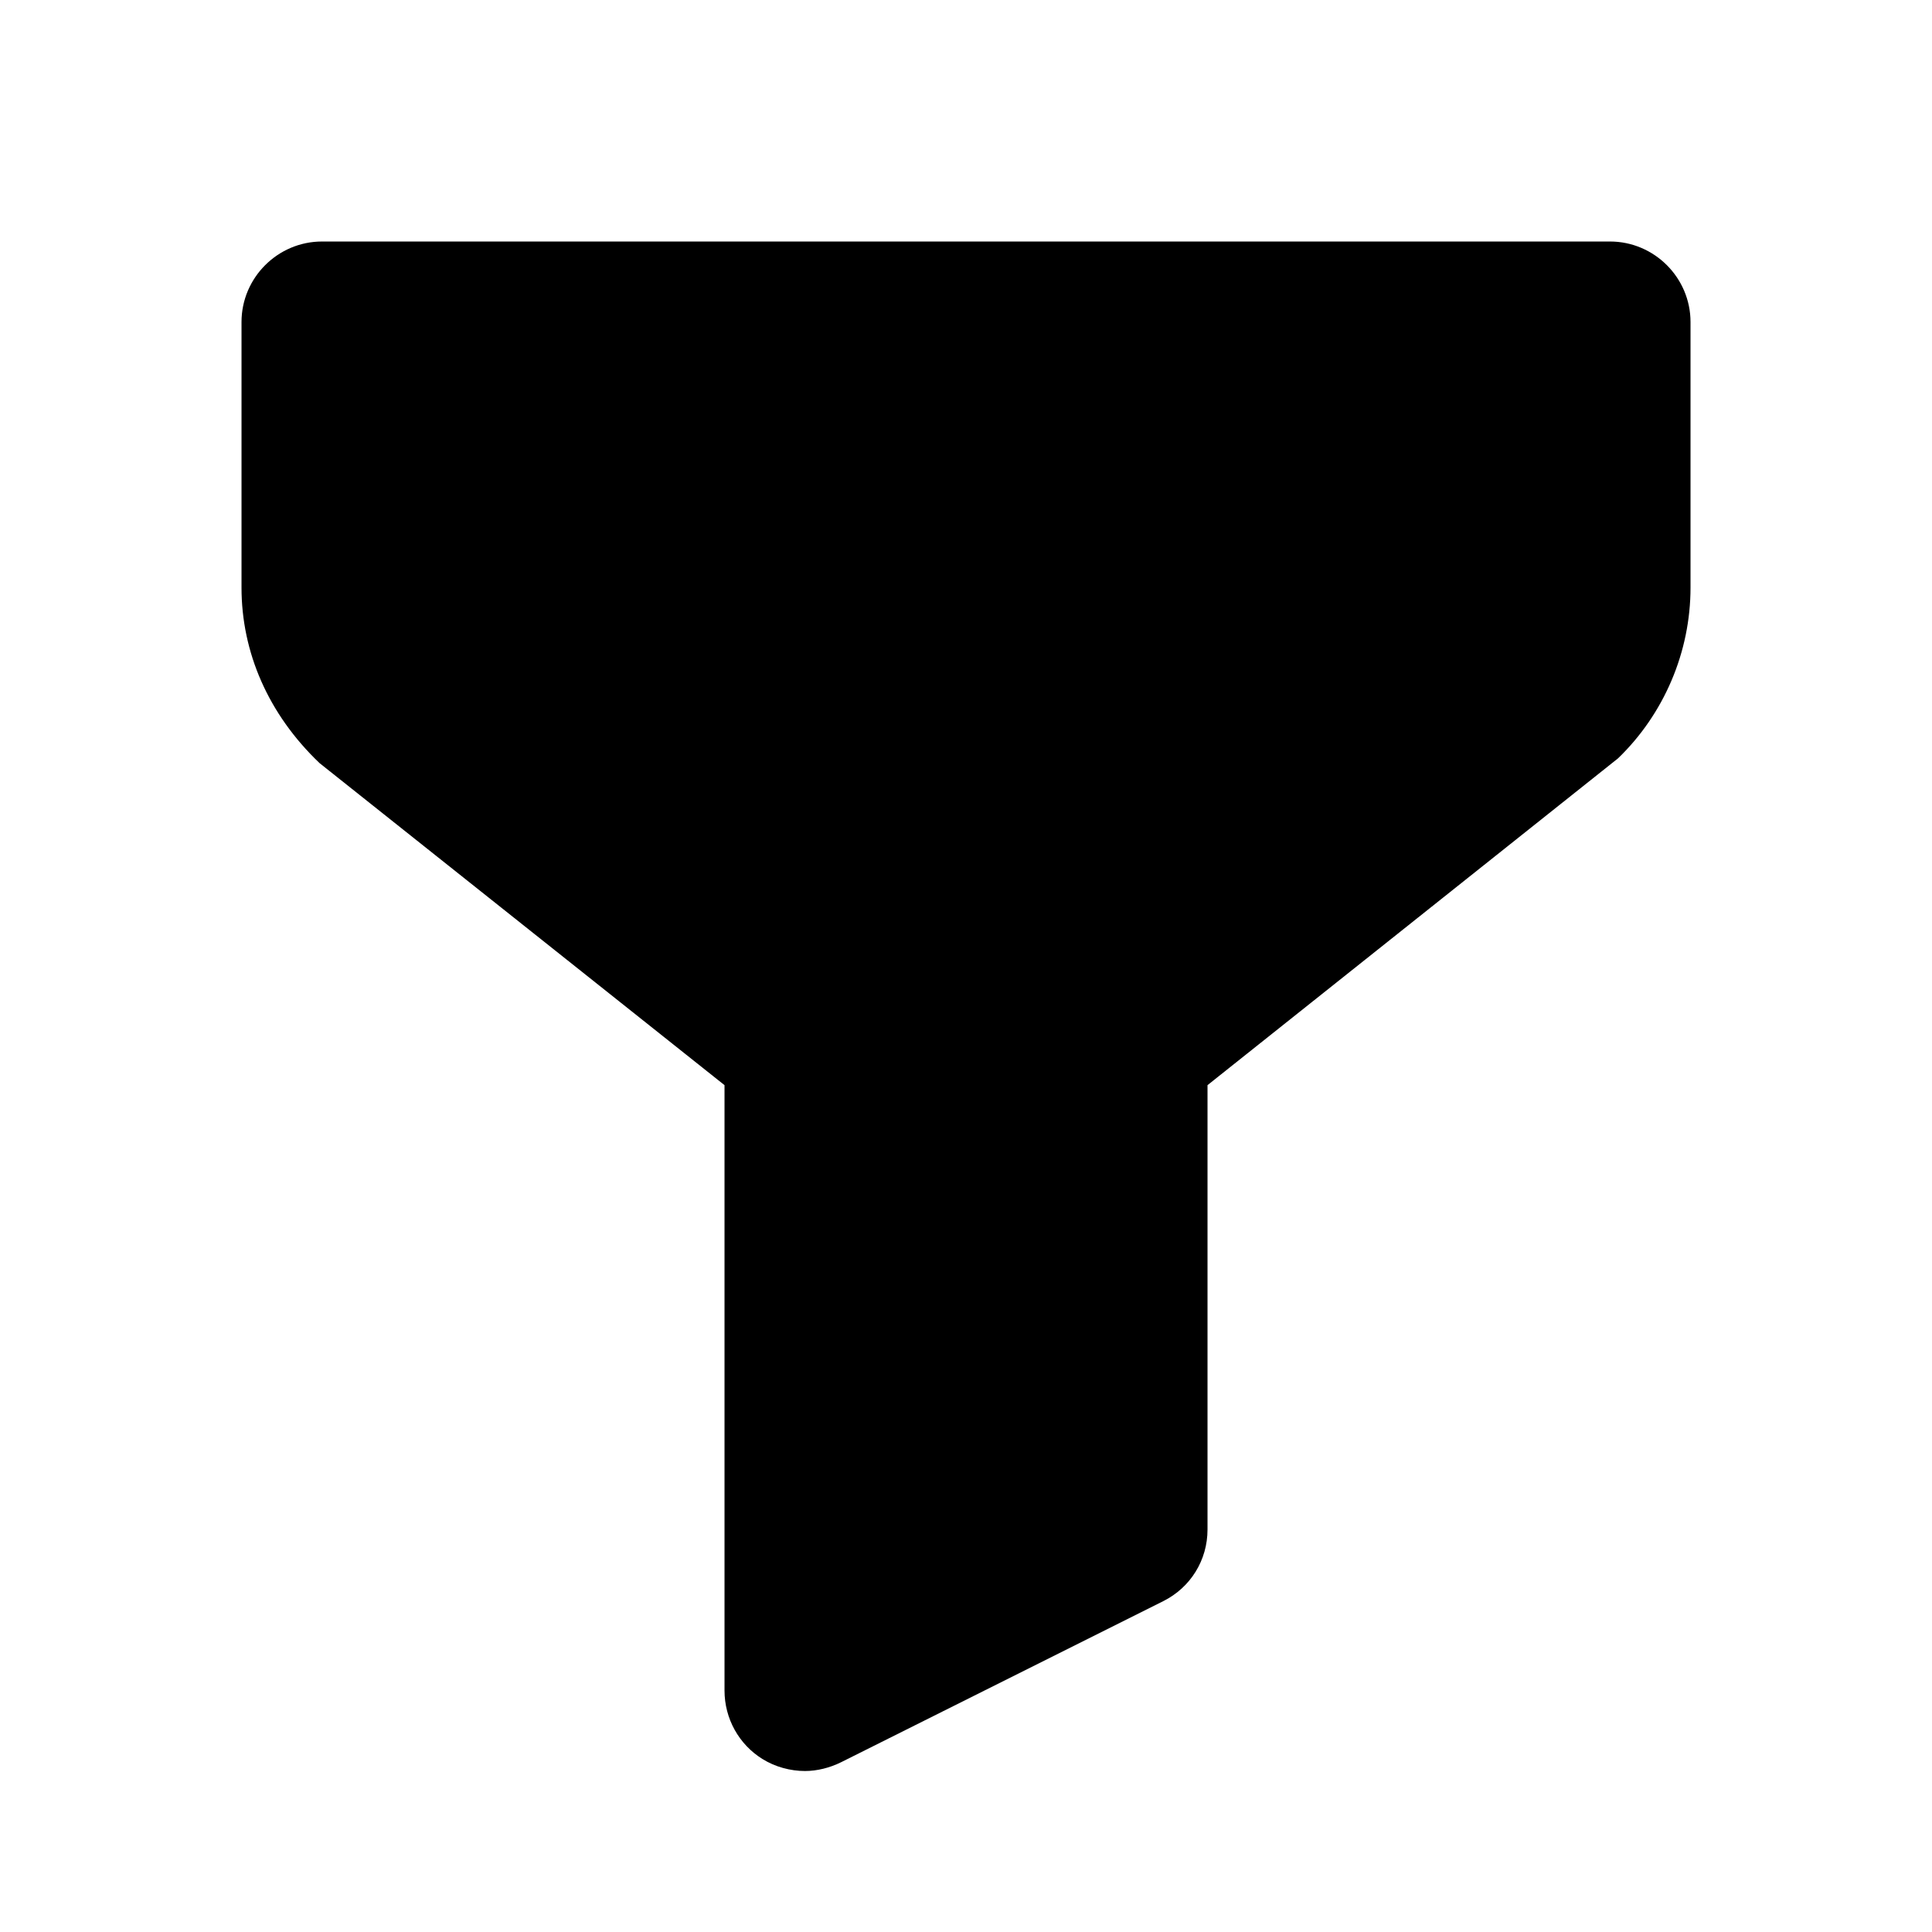 <svg xmlns="http://www.w3.org/2000/svg" viewBox="0 0 500 500" width="500" height="500" preserveAspectRatio="xMidYMid meet" style="width: 100%; height: 100%; transform: translate3d(0px, 0px, 0px); content-visibility: visible;"><defs><clipPath id="__lottie_element_2478"><rect width="500" height="500" x="0" y="0"></rect></clipPath><clipPath id="__lottie_element_2485"><path d="M0,0 L500,0 L500,500 L0,500z"></path></clipPath><clipPath id="__lottie_element_2495"><path d="M0,0 L500,0 L500,500 L0,500z"></path></clipPath><clipPath id="__lottie_element_2502"><path d="M0,0 L500,0 L500,500 L0,500z"></path></clipPath></defs><g clip-path="url(#__lottie_element_2478)"><g clip-path="url(#__lottie_element_2495)" transform="matrix(1,0,0,1,0,0)" opacity="1" style="display: block;"><g clip-path="url(#__lottie_element_2502)" style="display: none;"><g class="primary design" style="display: none;"><g><path></path><path stroke-linecap="butt" stroke-linejoin="miter" fill-opacity="0" stroke-miterlimit="4"></path></g></g><g class="primary design" style="display: none;"><g><path></path><path stroke-linecap="butt" stroke-linejoin="miter" fill-opacity="0" stroke-miterlimit="4"></path></g></g><g class="primary design" style="display: none;"><g><path></path><path stroke-linecap="butt" stroke-linejoin="miter" fill-opacity="0" stroke-miterlimit="4"></path></g></g><g class="primary design" style="display: none;"><g><path></path><path stroke-linecap="butt" stroke-linejoin="miter" fill-opacity="0" stroke-miterlimit="4"></path></g></g></g><g class="primary design" transform="matrix(1,0,0,1,250.004,260.42)" opacity="1" style="display: block;"><g opacity="1" transform="matrix(1,0,0,1,0,0)"><path fill="rgb(0,0,0)" fill-opacity="1" d=" M187.5,-177.083 C187.5,-177.083 187.5,-108.333 187.5,-108.333 C187.5,-91.666 180.625,-75.625 168.75,-64.167 C168.75,-64.167 62.5,20.417 62.5,20.417 C62.5,20.417 62.5,135.417 62.5,135.417 C62.5,143.334 58.125,150.416 51.042,153.958 C51.042,153.958 -32.292,195.625 -32.292,195.625 C-35.209,197.083 -38.542,197.917 -41.667,197.917 C-45.417,197.917 -49.375,196.875 -52.708,194.792 C-58.75,191.042 -62.5,184.375 -62.5,177.083 C-62.5,177.083 -62.5,20.417 -62.5,20.417 C-62.5,20.417 -167.292,-62.917 -167.292,-62.917 C-180.625,-75.625 -187.5,-91.666 -187.5,-108.333 C-187.5,-108.333 -187.5,-177.083 -187.5,-177.083 C-187.5,-188.541 -178.125,-197.917 -166.667,-197.917 C-166.667,-197.917 166.667,-197.917 166.667,-197.917 C178.125,-197.917 187.5,-188.541 187.5,-177.083z"></path></g></g></g><g clip-path="url(#__lottie_element_2485)" transform="matrix(1,0,0,1,0,0)" opacity="0" style="display: block;"><g class="primary design" style="display: none;"><g><path stroke-linecap="round" stroke-linejoin="round" fill-opacity="0"></path></g></g><g class="primary design" style="display: none;"><g><path></path></g></g></g><g class="com" style="display: none;"><g><path></path></g><g><path></path></g><g><path></path></g><g><path></path></g><g><path></path></g><g><path></path></g><g><path></path></g><g><path></path></g><g><path></path></g><g><path></path></g><g><path></path></g><g><path></path></g></g></g></svg>